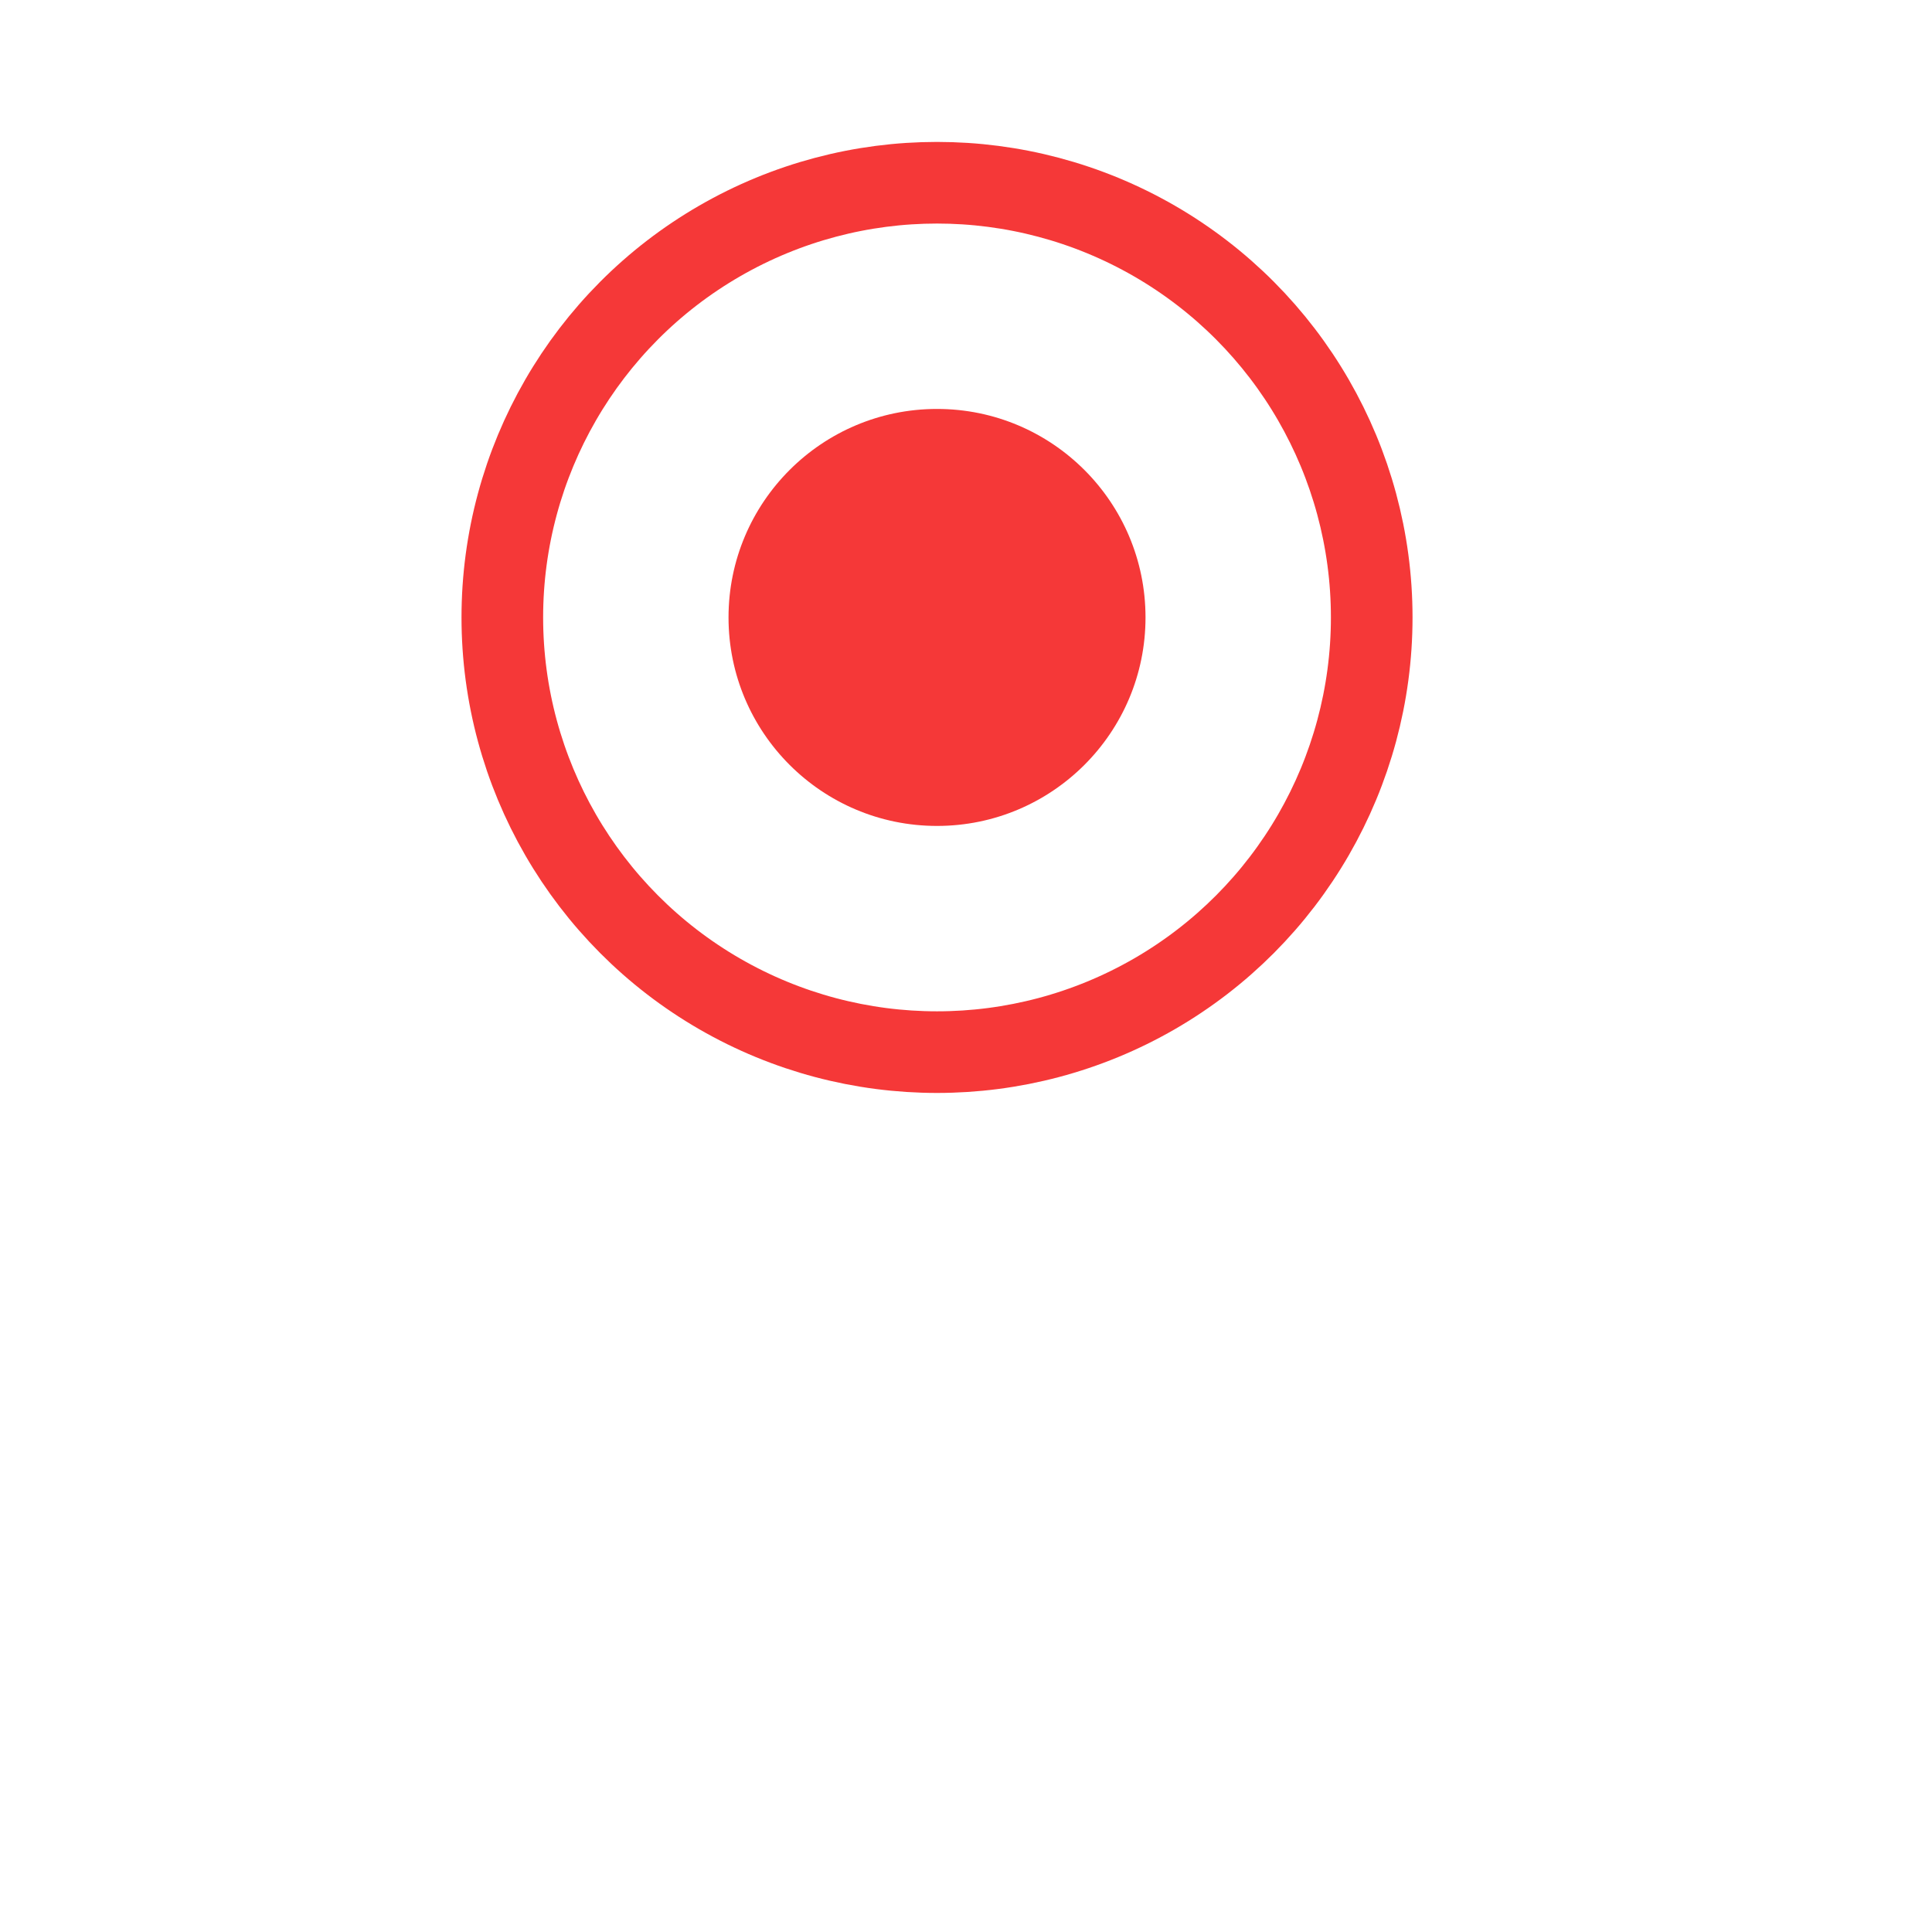 <svg width="12" height="12" viewBox="0 0 12 12" fill="none" xmlns="http://www.w3.org/2000/svg">
<g filter="url('#filter0_d_1_205')">
<circle cx="5.82" cy="3.834" r="3.589" fill="white"></circle>
</g>
<circle cx="5.82" cy="3.835" r="2.7" fill="white" stroke="#F53838" stroke-width="0.507"></circle>
<circle cx="5.82" cy="3.835" r="1.295" fill="#F53838"></circle>
<defs>
<filter id="filter0_d_1_205" x="0.203" y="0.245" width="11.235" height="11.235" filterUnits="userSpaceOnUse" color-interpolation-filters="sRGB">
<feFlood flood-opacity="0" result="BackgroundImageFix"></feFlood>
<feColorMatrix in="SourceAlpha" type="matrix" values="0 0 0 0 0 0 0 0 0 0 0 0 0 0 0 0 0 0 127 0" result="hardAlpha"></feColorMatrix>
<feOffset dy="2.028"></feOffset>
<feGaussianBlur stdDeviation="1.014"></feGaussianBlur>
<feColorMatrix type="matrix" values="0 0 0 0 0.529 0 0 0 0 0.529 0 0 0 0 0.529 0 0 0 0.14 0"></feColorMatrix>
<feBlend mode="normal" in2="BackgroundImageFix" result="effect1_dropShadow_1_205"></feBlend>
<feBlend mode="normal" in="SourceGraphic" in2="effect1_dropShadow_1_205" result="shape"></feBlend>
</filter>
</defs>
</svg>
